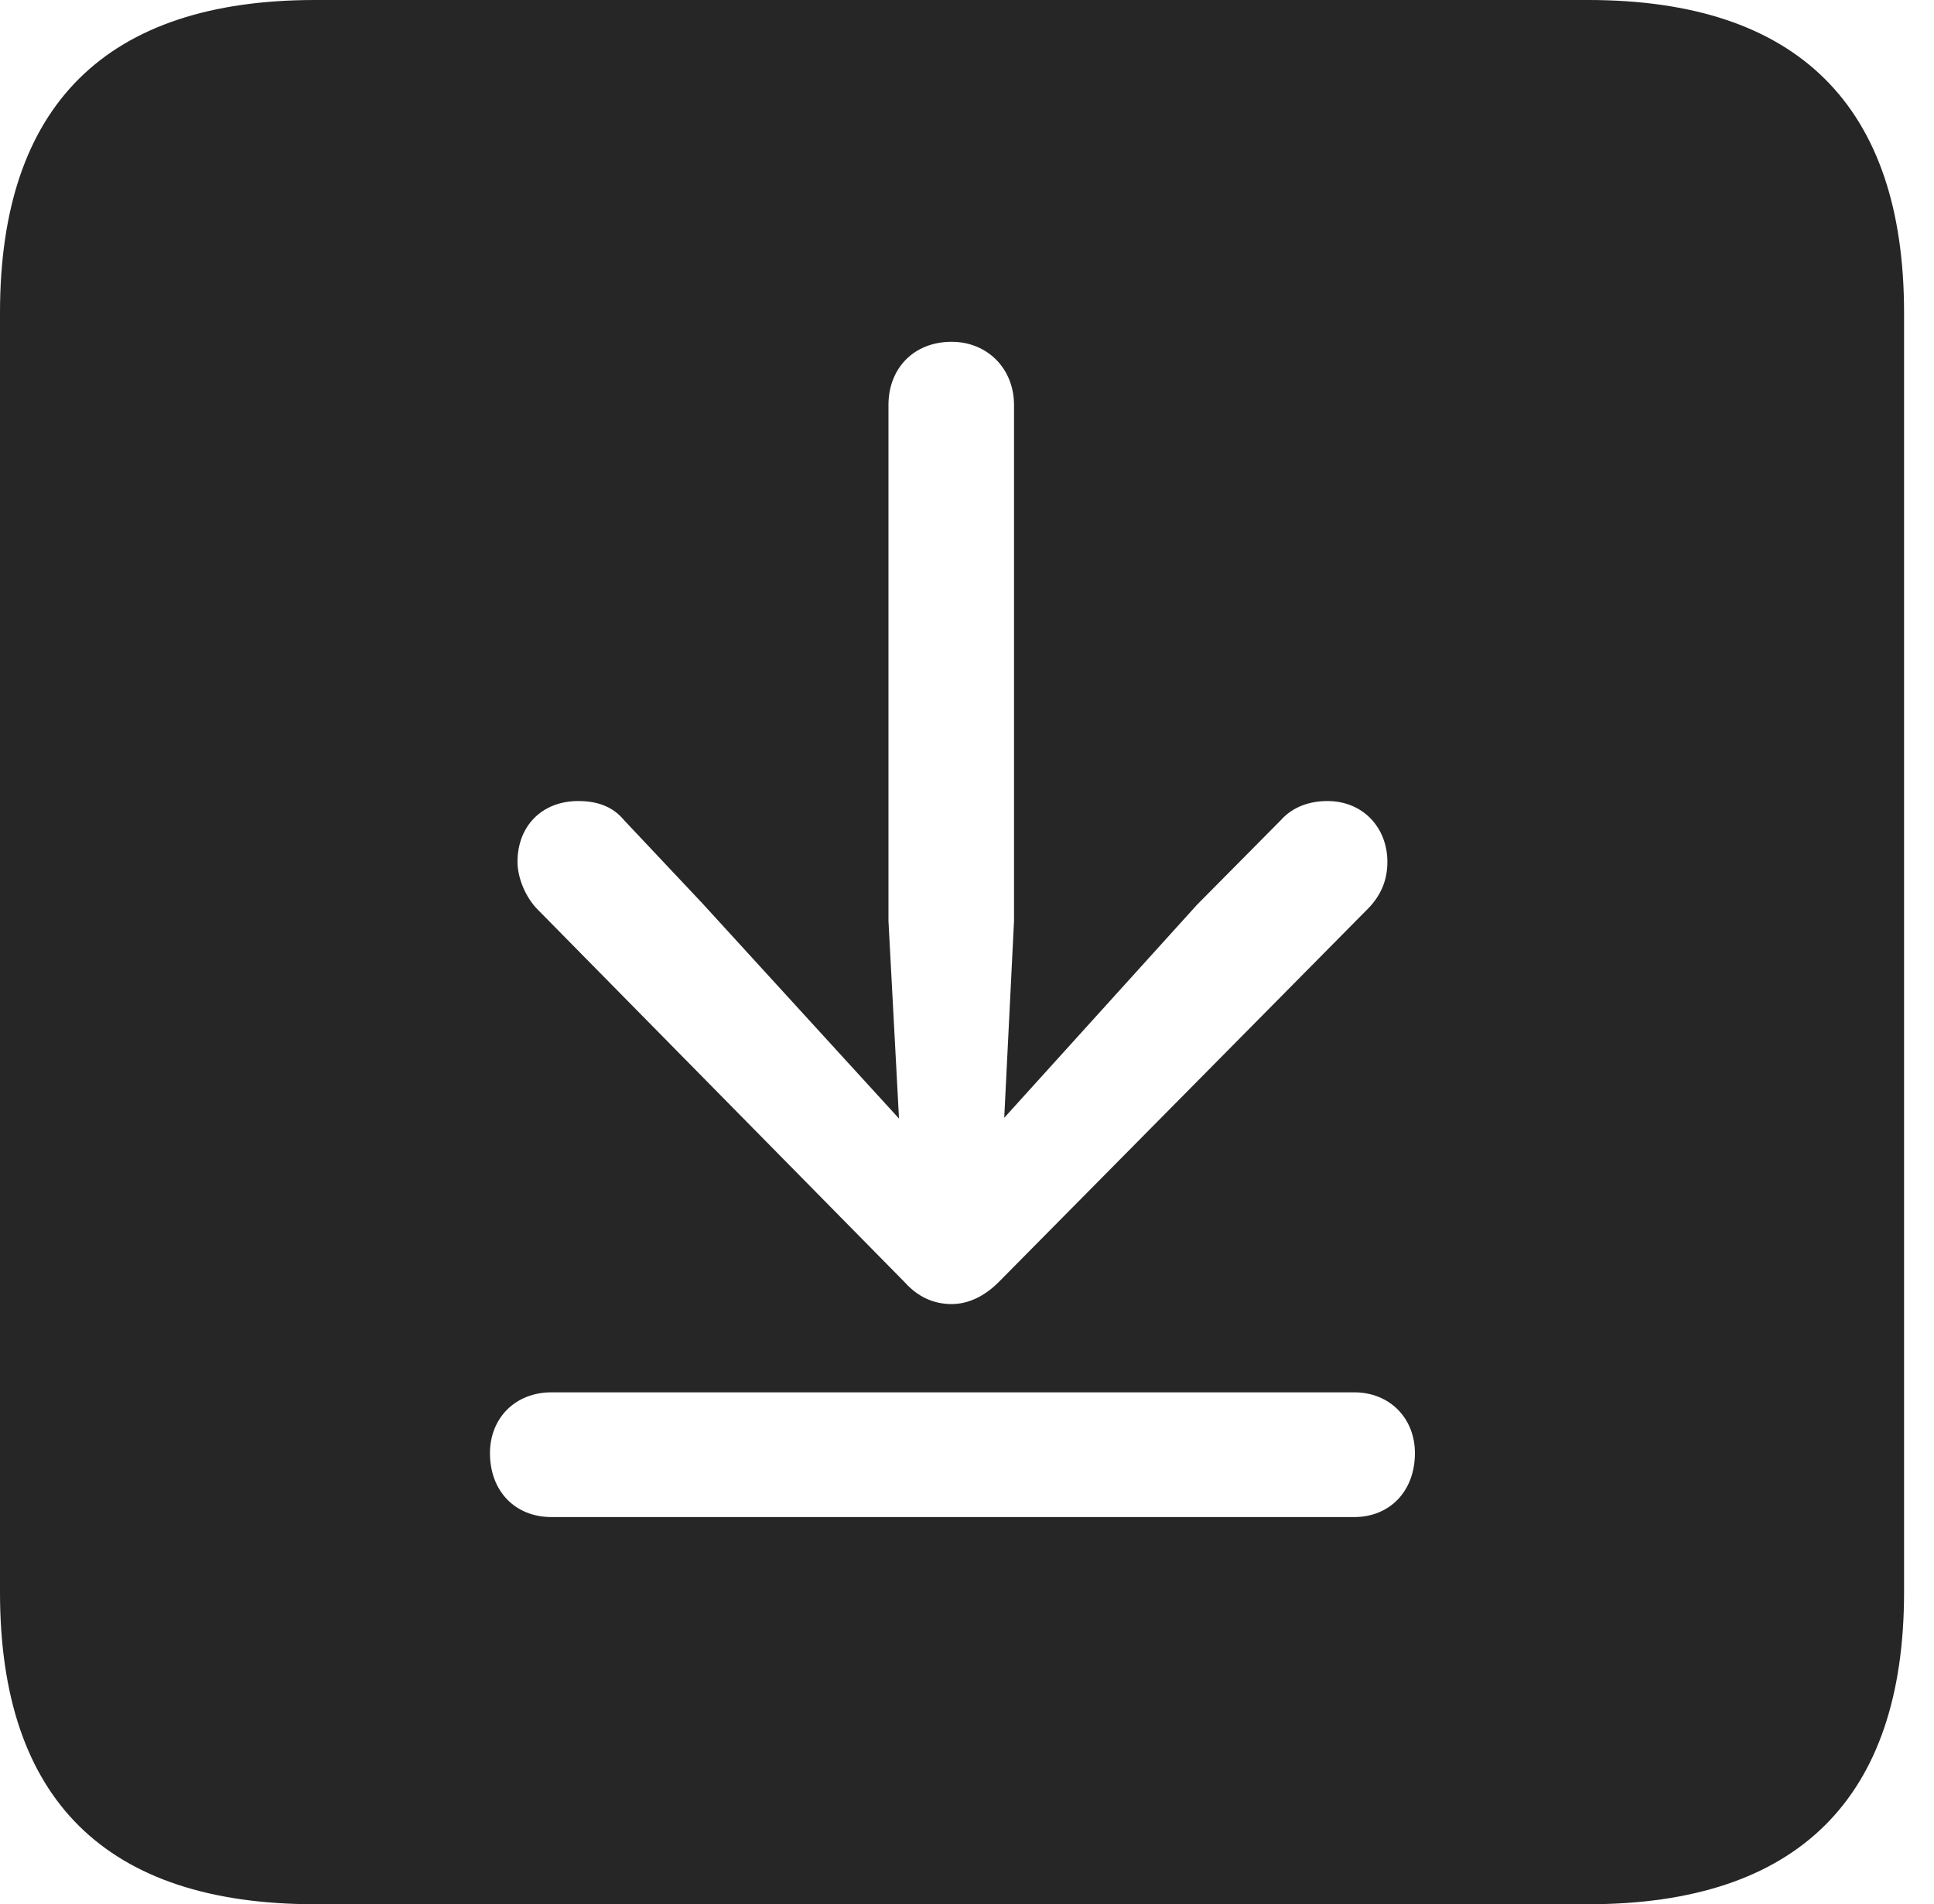 <?xml version="1.0" encoding="UTF-8"?>
<!--Generator: Apple Native CoreSVG 326-->
<!DOCTYPE svg
PUBLIC "-//W3C//DTD SVG 1.1//EN"
       "http://www.w3.org/Graphics/SVG/1.1/DTD/svg11.dtd">
<svg version="1.1" xmlns="http://www.w3.org/2000/svg" xmlns:xlink="http://www.w3.org/1999/xlink" viewBox="0 0 23.32 22.959">
 <g>
  <rect height="22.959" opacity="0" width="23.32" x="0" y="0"/>
  <path d="M22.959 3.77L22.959 19.199C22.959 21.68 21.68 22.959 19.15 22.959L3.799 22.959C1.279 22.959 0 21.699 0 19.199L0 3.77C0 1.27 1.279 0 3.799 0L19.15 0C21.68 0 22.959 1.279 22.959 3.77ZM6.65 16.787C6.211 16.787 5.908 17.1 5.908 17.52C5.908 17.979 6.211 18.291 6.65 18.291L16.328 18.291C16.758 18.291 17.061 17.979 17.061 17.52C17.061 17.1 16.758 16.787 16.328 16.787ZM10.713 4.883L10.713 11.104L10.84 13.486L8.467 10.889L7.529 9.893C7.393 9.727 7.207 9.658 6.973 9.658C6.533 9.658 6.24 9.961 6.24 10.391C6.24 10.586 6.338 10.82 6.484 10.967L10.908 15.459C11.074 15.645 11.27 15.723 11.475 15.723C11.68 15.723 11.875 15.625 12.041 15.459L16.465 10.986C16.65 10.81 16.729 10.615 16.729 10.391C16.729 9.98 16.436 9.658 16.006 9.658C15.791 9.658 15.586 9.727 15.44 9.893L14.434 10.908L12.109 13.477L12.227 11.104L12.227 4.883C12.227 4.443 11.904 4.121 11.475 4.121C11.016 4.121 10.713 4.443 10.713 4.883Z" fill="black" fill-opacity="0.85"/>
 </g>
</svg>
